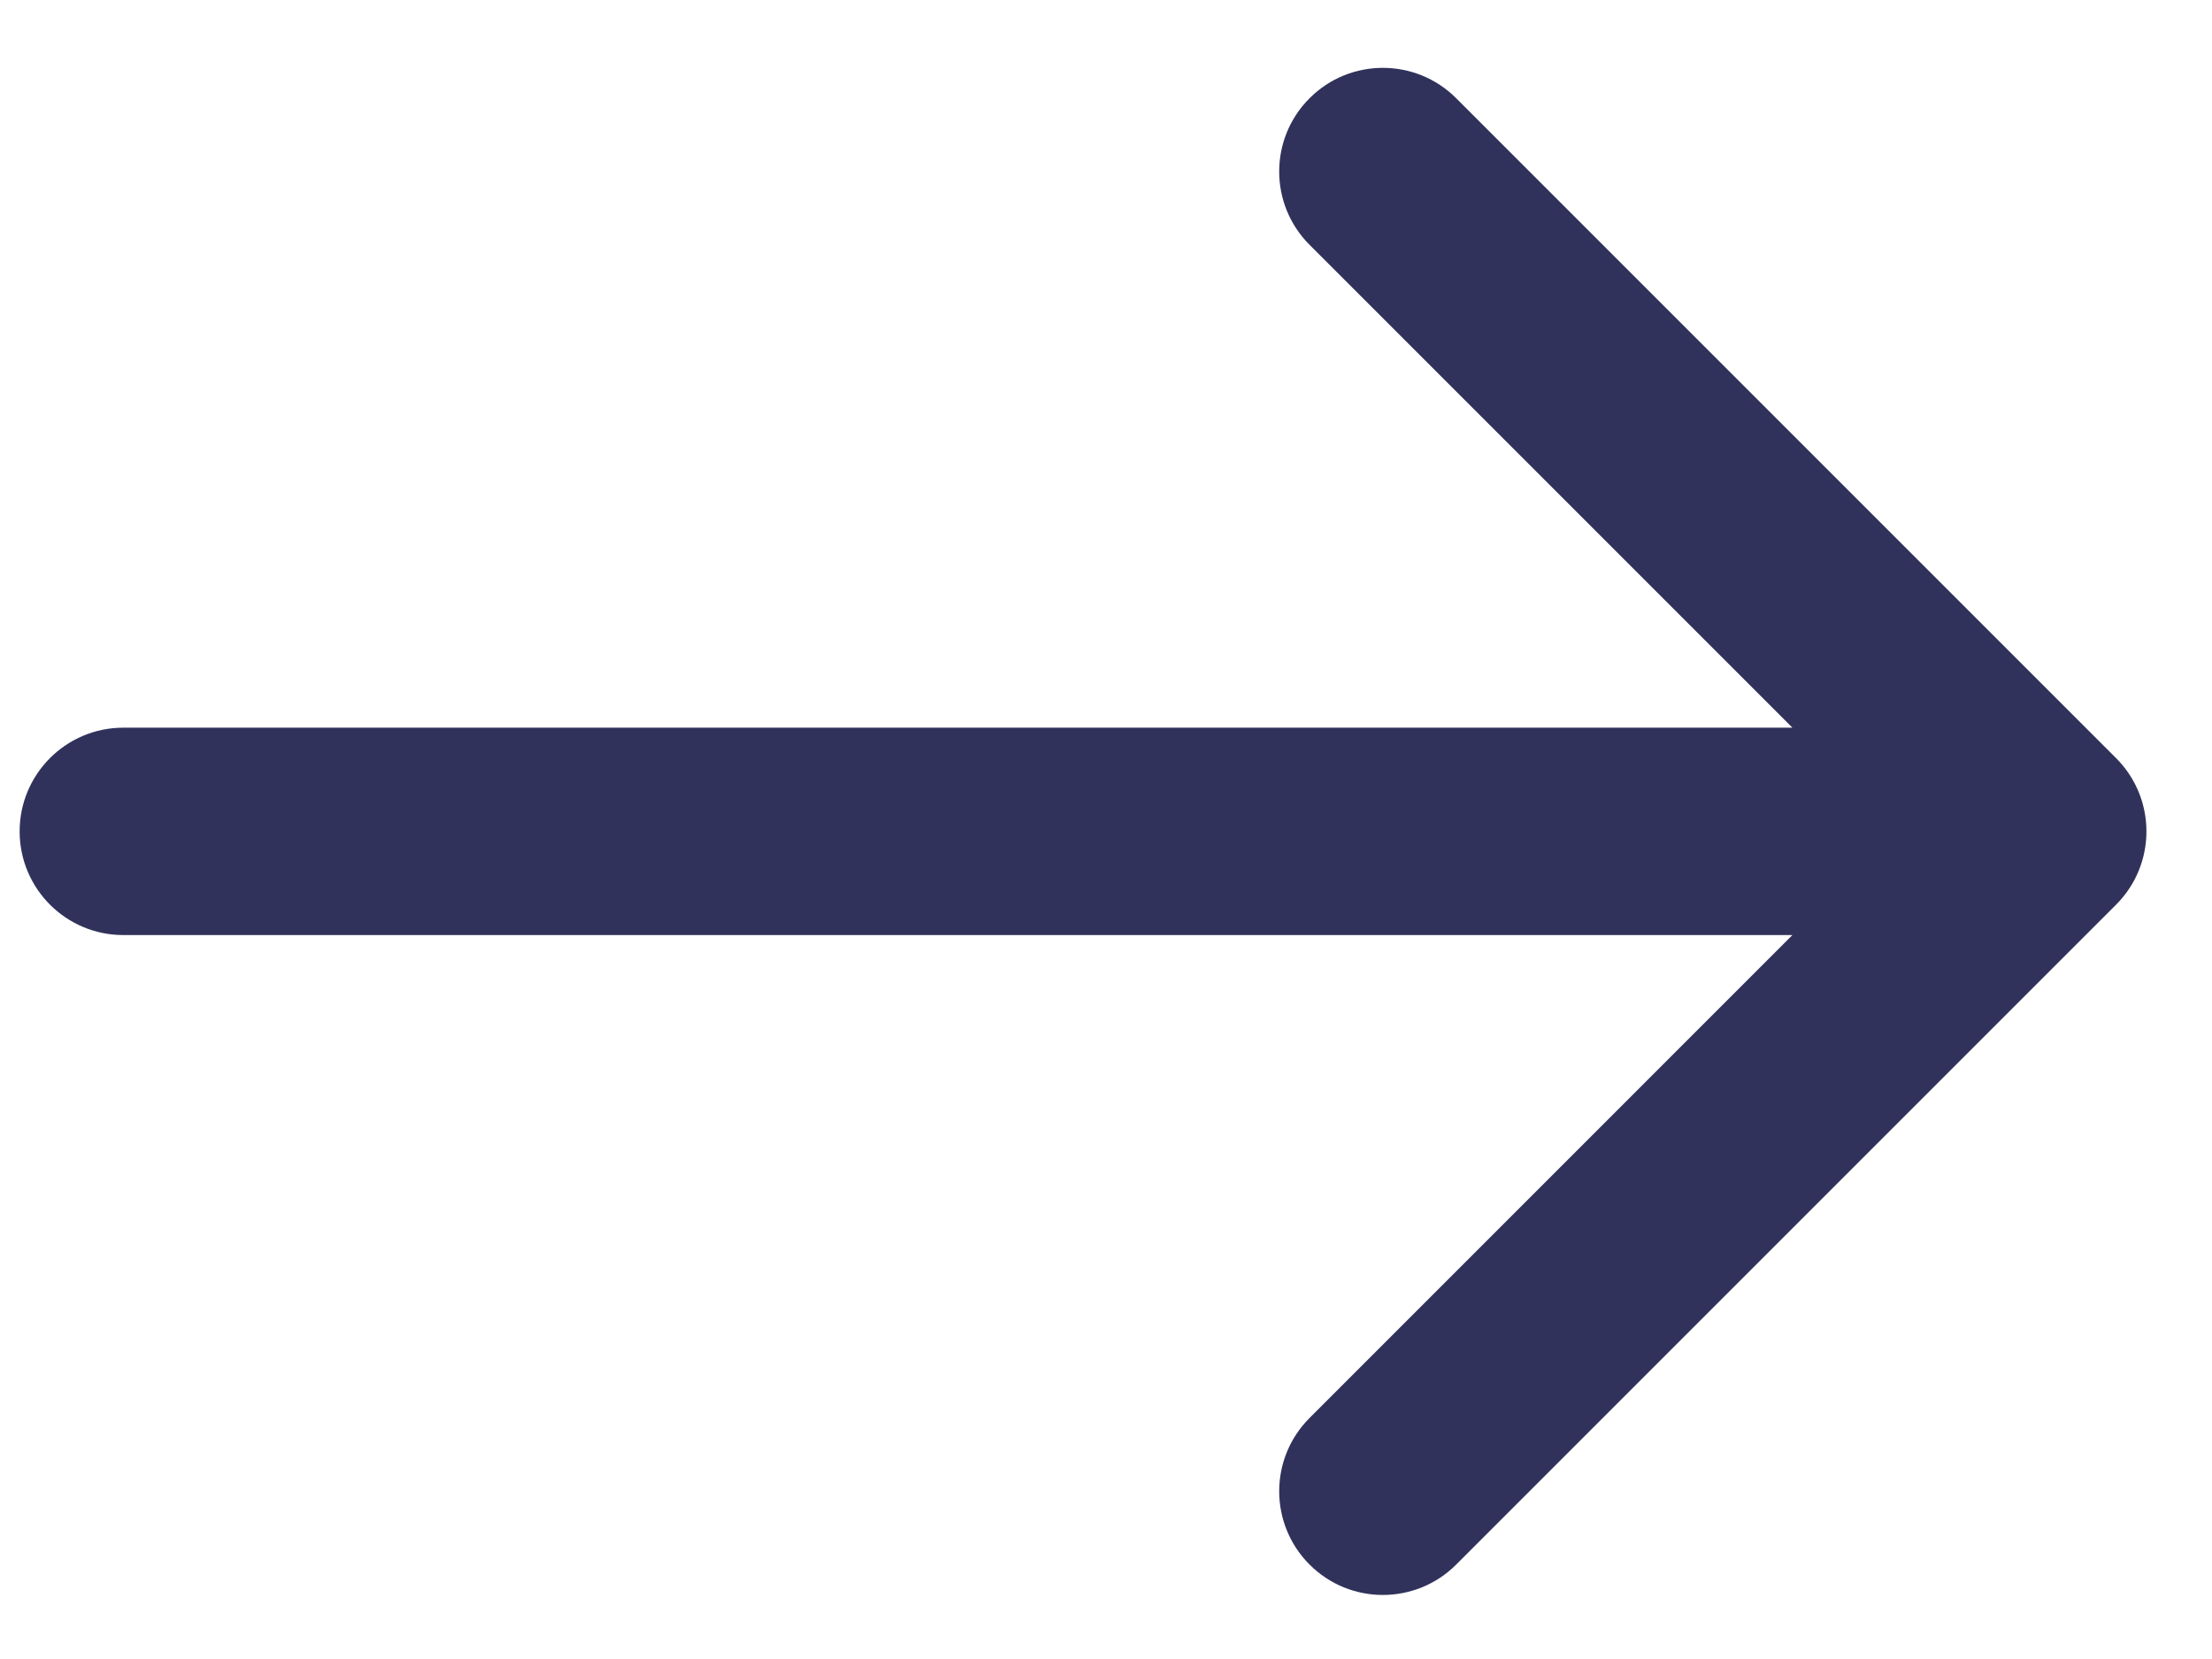 <svg width="32" height="24" viewBox="0 0 32 24" fill="none" xmlns="http://www.w3.org/2000/svg">
<path fill-rule="evenodd" clip-rule="evenodd" d="M21.066 1.421L30.612 10.967C31.198 11.553 31.198 12.502 30.612 13.088L21.066 22.634C20.48 23.22 19.53 23.22 18.945 22.634C18.359 22.048 18.359 21.099 18.945 20.513L25.93 13.527L1.784 13.527C0.956 13.527 0.284 12.856 0.284 12.027C0.284 11.199 0.956 10.527 1.784 10.527L25.93 10.527L18.945 3.542C18.359 2.956 18.359 2.007 18.945 1.421C19.53 0.835 20.48 0.835 21.066 1.421Z" fill="#30325B"/>
</svg>
